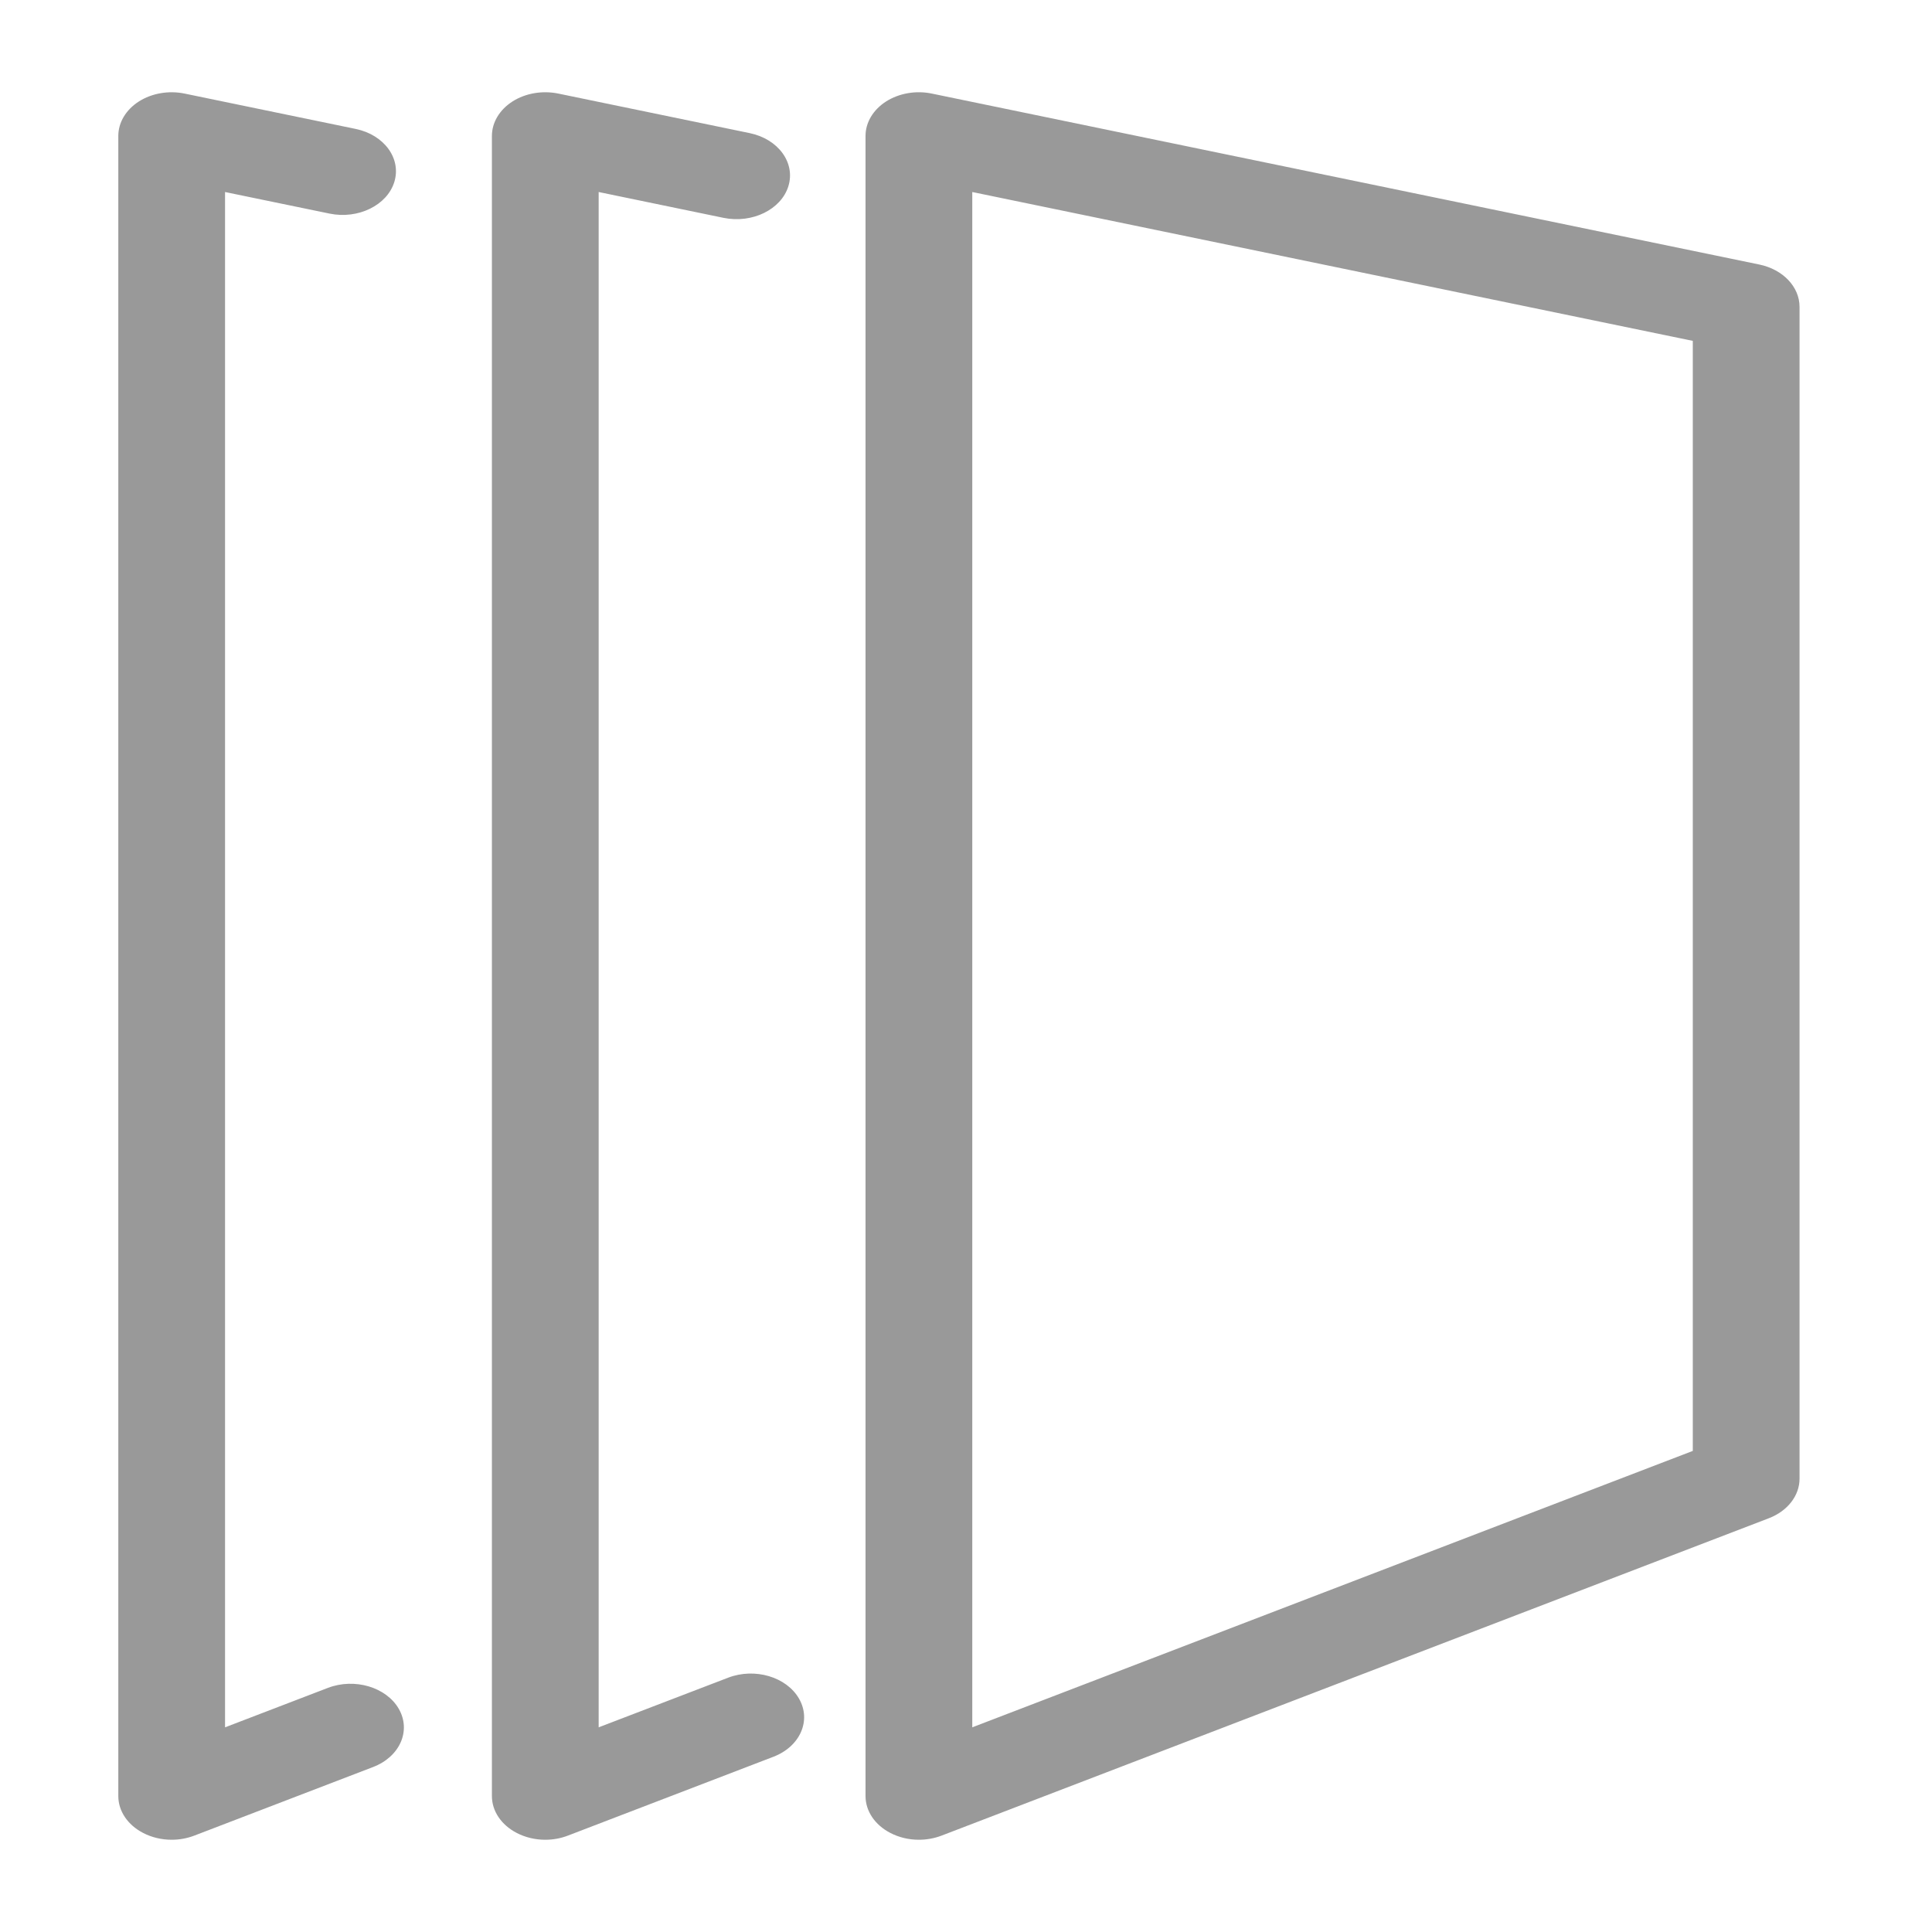 <?xml version="1.0" standalone="no"?><!DOCTYPE svg PUBLIC "-//W3C//DTD SVG 1.1//EN" "http://www.w3.org/Graphics/SVG/1.1/DTD/svg11.dtd"><svg t="1494580663335" class="icon" style="" viewBox="0 0 1024 1024" version="1.1" xmlns="http://www.w3.org/2000/svg" p-id="3447" xmlns:xlink="http://www.w3.org/1999/xlink" width="18" height="18"><defs><style type="text/css"></style></defs><path d="M932.42 140.194L493.95 49.613c-8.434-1.779-17.414-0.213-24.302 4.164-6.875 4.404-10.902 11.142-10.902 18.274v879.897c0 7.938 4.949 15.292 13.11 19.525 4.61 2.413 9.884 3.633 15.176 3.633 4.089 0 8.191-0.73 12.008-2.187l438.47-168.214c9.95-3.815 16.283-11.985 16.283-20.971v-621.096c0-10.613-8.797-19.859-21.372-22.444z m-35.204 628.818L515.323 915.52V101.772l381.894 78.898v588.342z m-511.315 120.209l-68.599 26.3V101.772l66.21 13.695c15.145 3.094 30.536-4.394 34.351-16.797 3.821-12.407-5.357-24.981-20.508-28.116l-101.425-20.957c-8.444-1.73-17.414-0.216-24.302 4.181-6.875 4.404-10.902 11.142-10.902 18.274v879.897c0 7.938 4.949 15.292 13.113 19.525 4.606 2.413 9.887 3.633 15.173 3.633 4.092 0 8.192-0.73 12.008-2.207l108.899-41.777c14.144-5.415 20.238-19.192 13.606-30.77-6.631-11.581-23.451-16.588-37.623-11.132z m-212.138 5.401l-54.482 20.899V101.772l55.377 11.436c15.131 3.135 30.523-4.384 34.34-16.779 3.818-12.403-5.36-24.988-20.512-28.103L97.909 49.613c-8.444-1.758-17.411-0.213-24.302 4.164-6.872 4.404-10.902 11.142-10.902 18.274v879.897c0 7.938 4.949 15.292 13.113 19.525 4.61 2.413 9.887 3.633 15.173 3.633 4.092 0 8.191-0.73 12.026-2.207l94.765-36.356c14.144-5.432 20.238-19.21 13.606-30.79-6.63-11.565-23.465-16.562-37.623-11.131z" fill="#999999" p-id="3448"></path></svg>